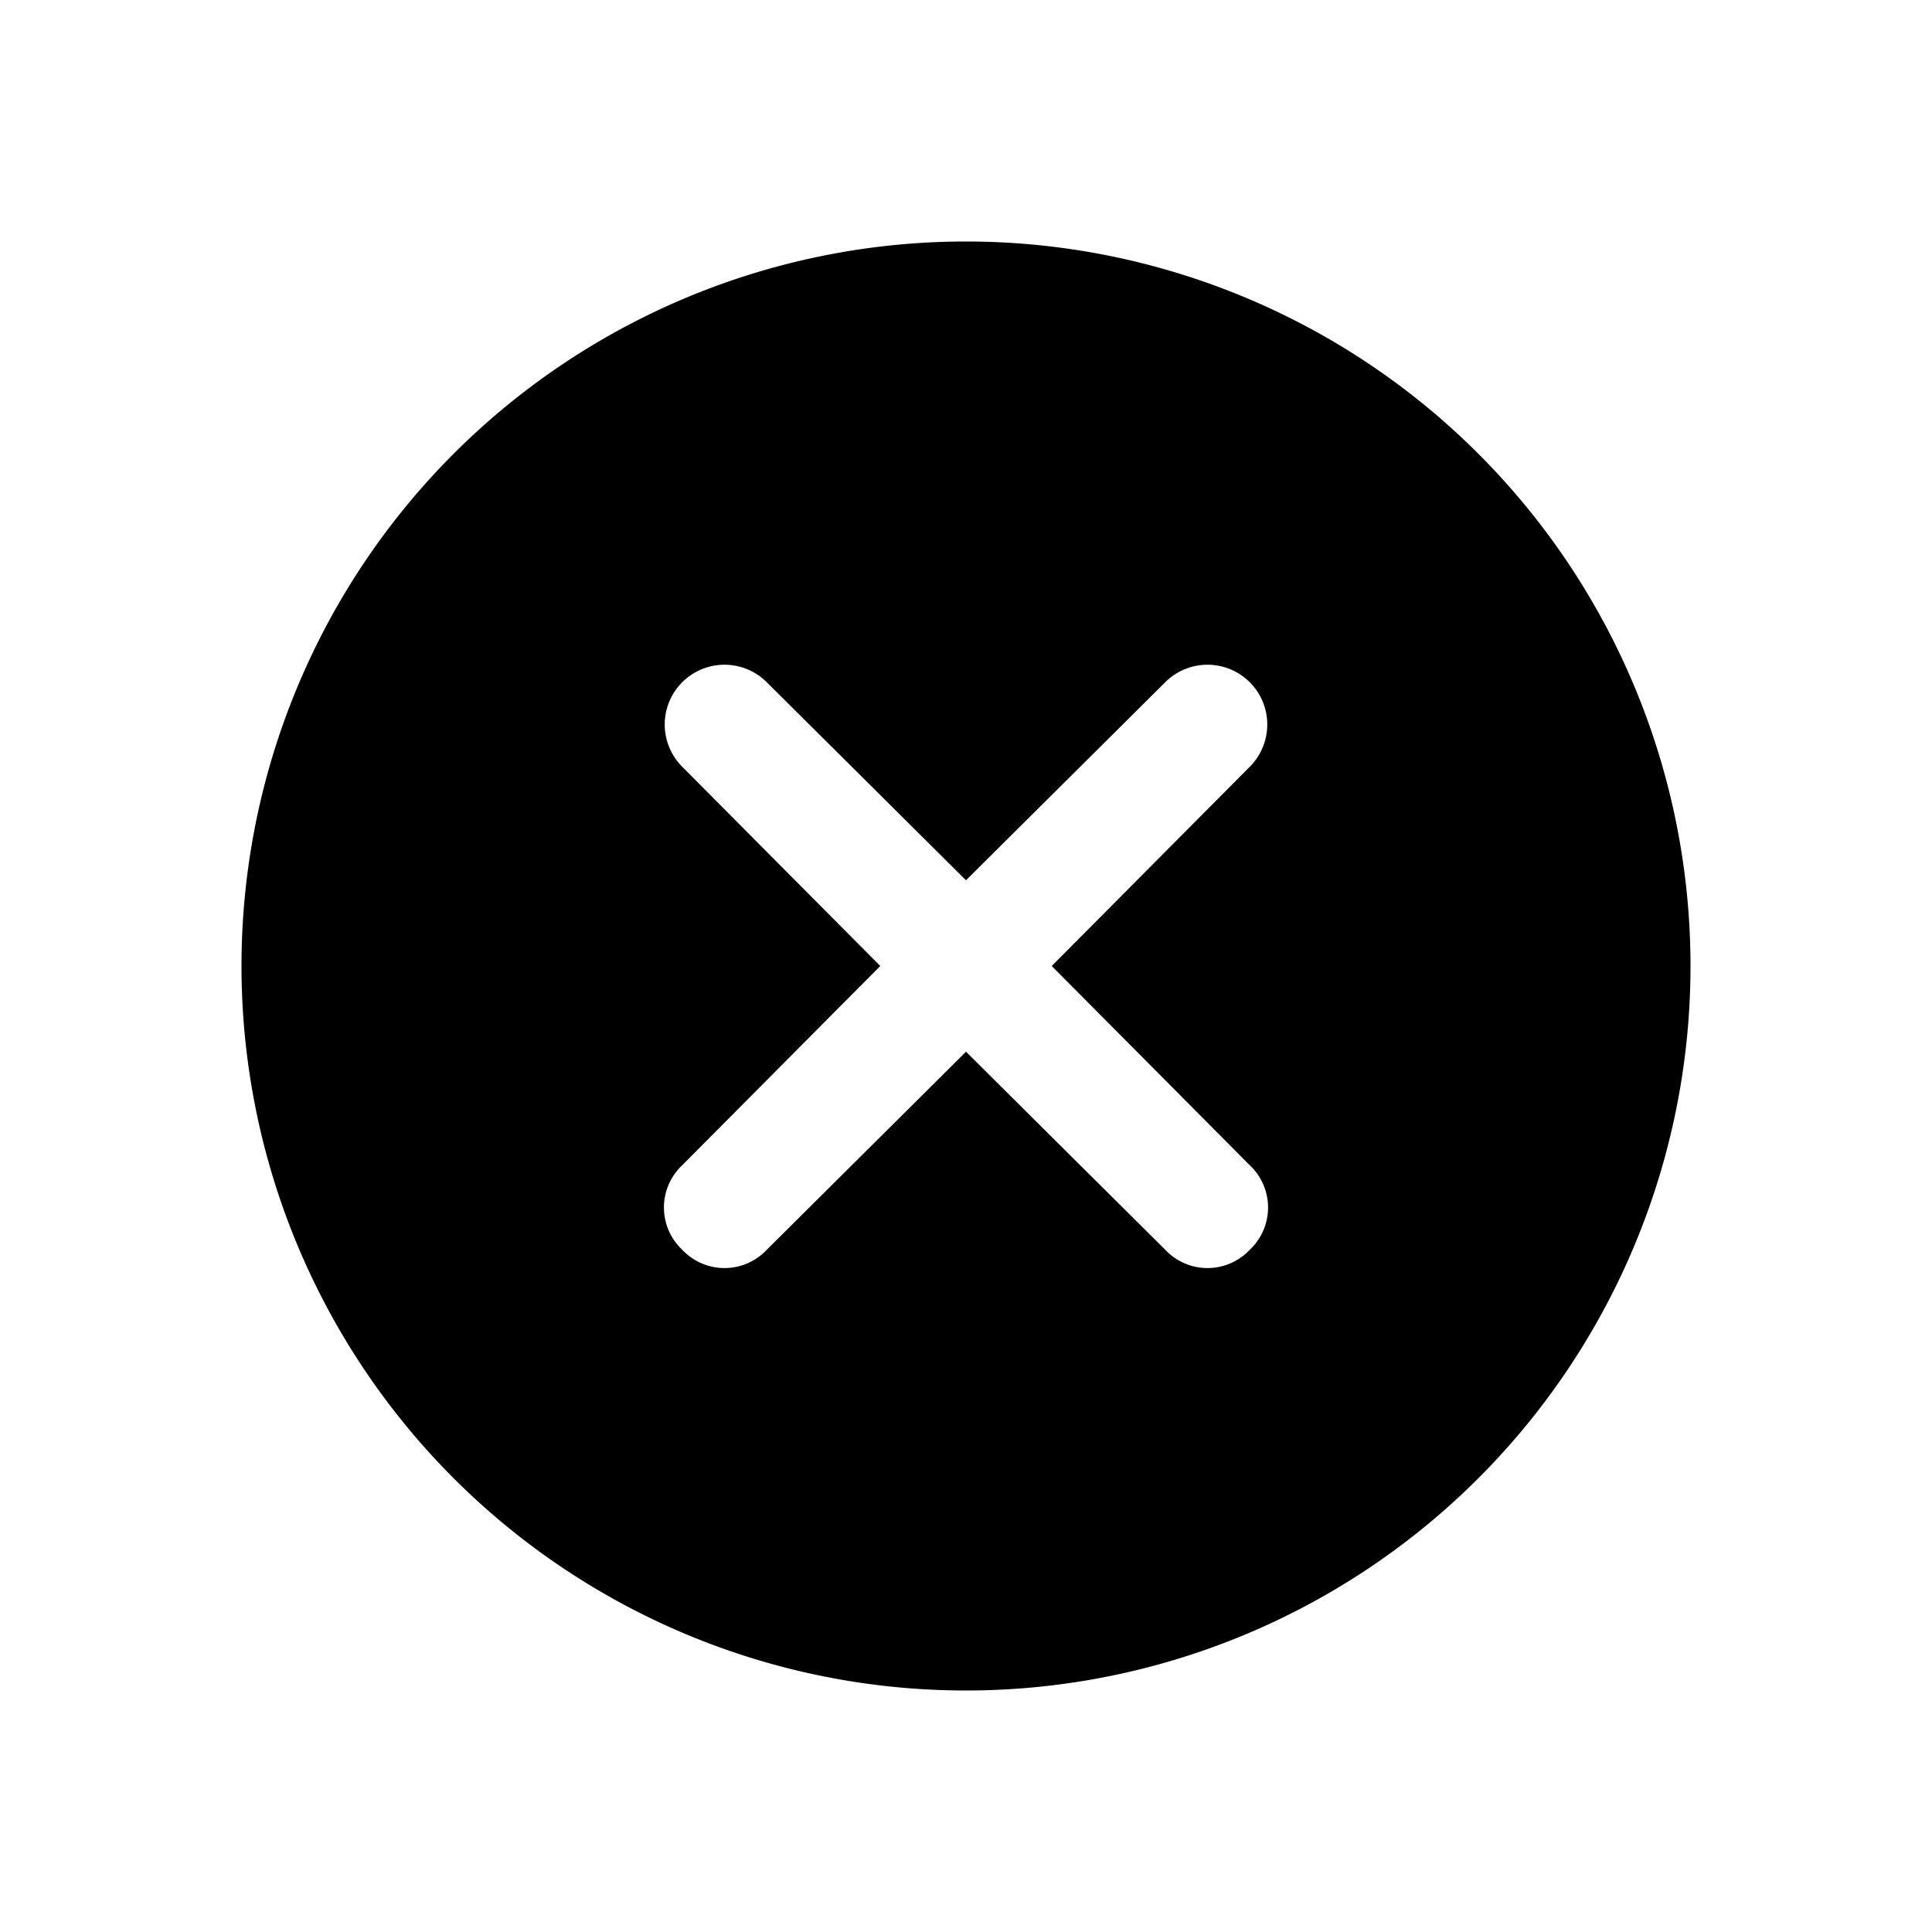 <svg id="Navigation_Control_Tag--Cross_16px" xmlns="http://www.w3.org/2000/svg" viewBox="0 0 16 16"><path d="M8 2a6 6 0 106 6 6 6 0 00-6-6zm2.35 7.65a.48.48 0 010 .7.48.48 0 01-.7 0L8 8.71l-1.65 1.64a.48.48 0 01-.7 0 .48.48 0 010-.7L7.29 8 5.65 6.35a.49.49 0 01.7-.7L8 7.29l1.65-1.64a.49.49 0 01.7.7L8.71 8z"/></svg>